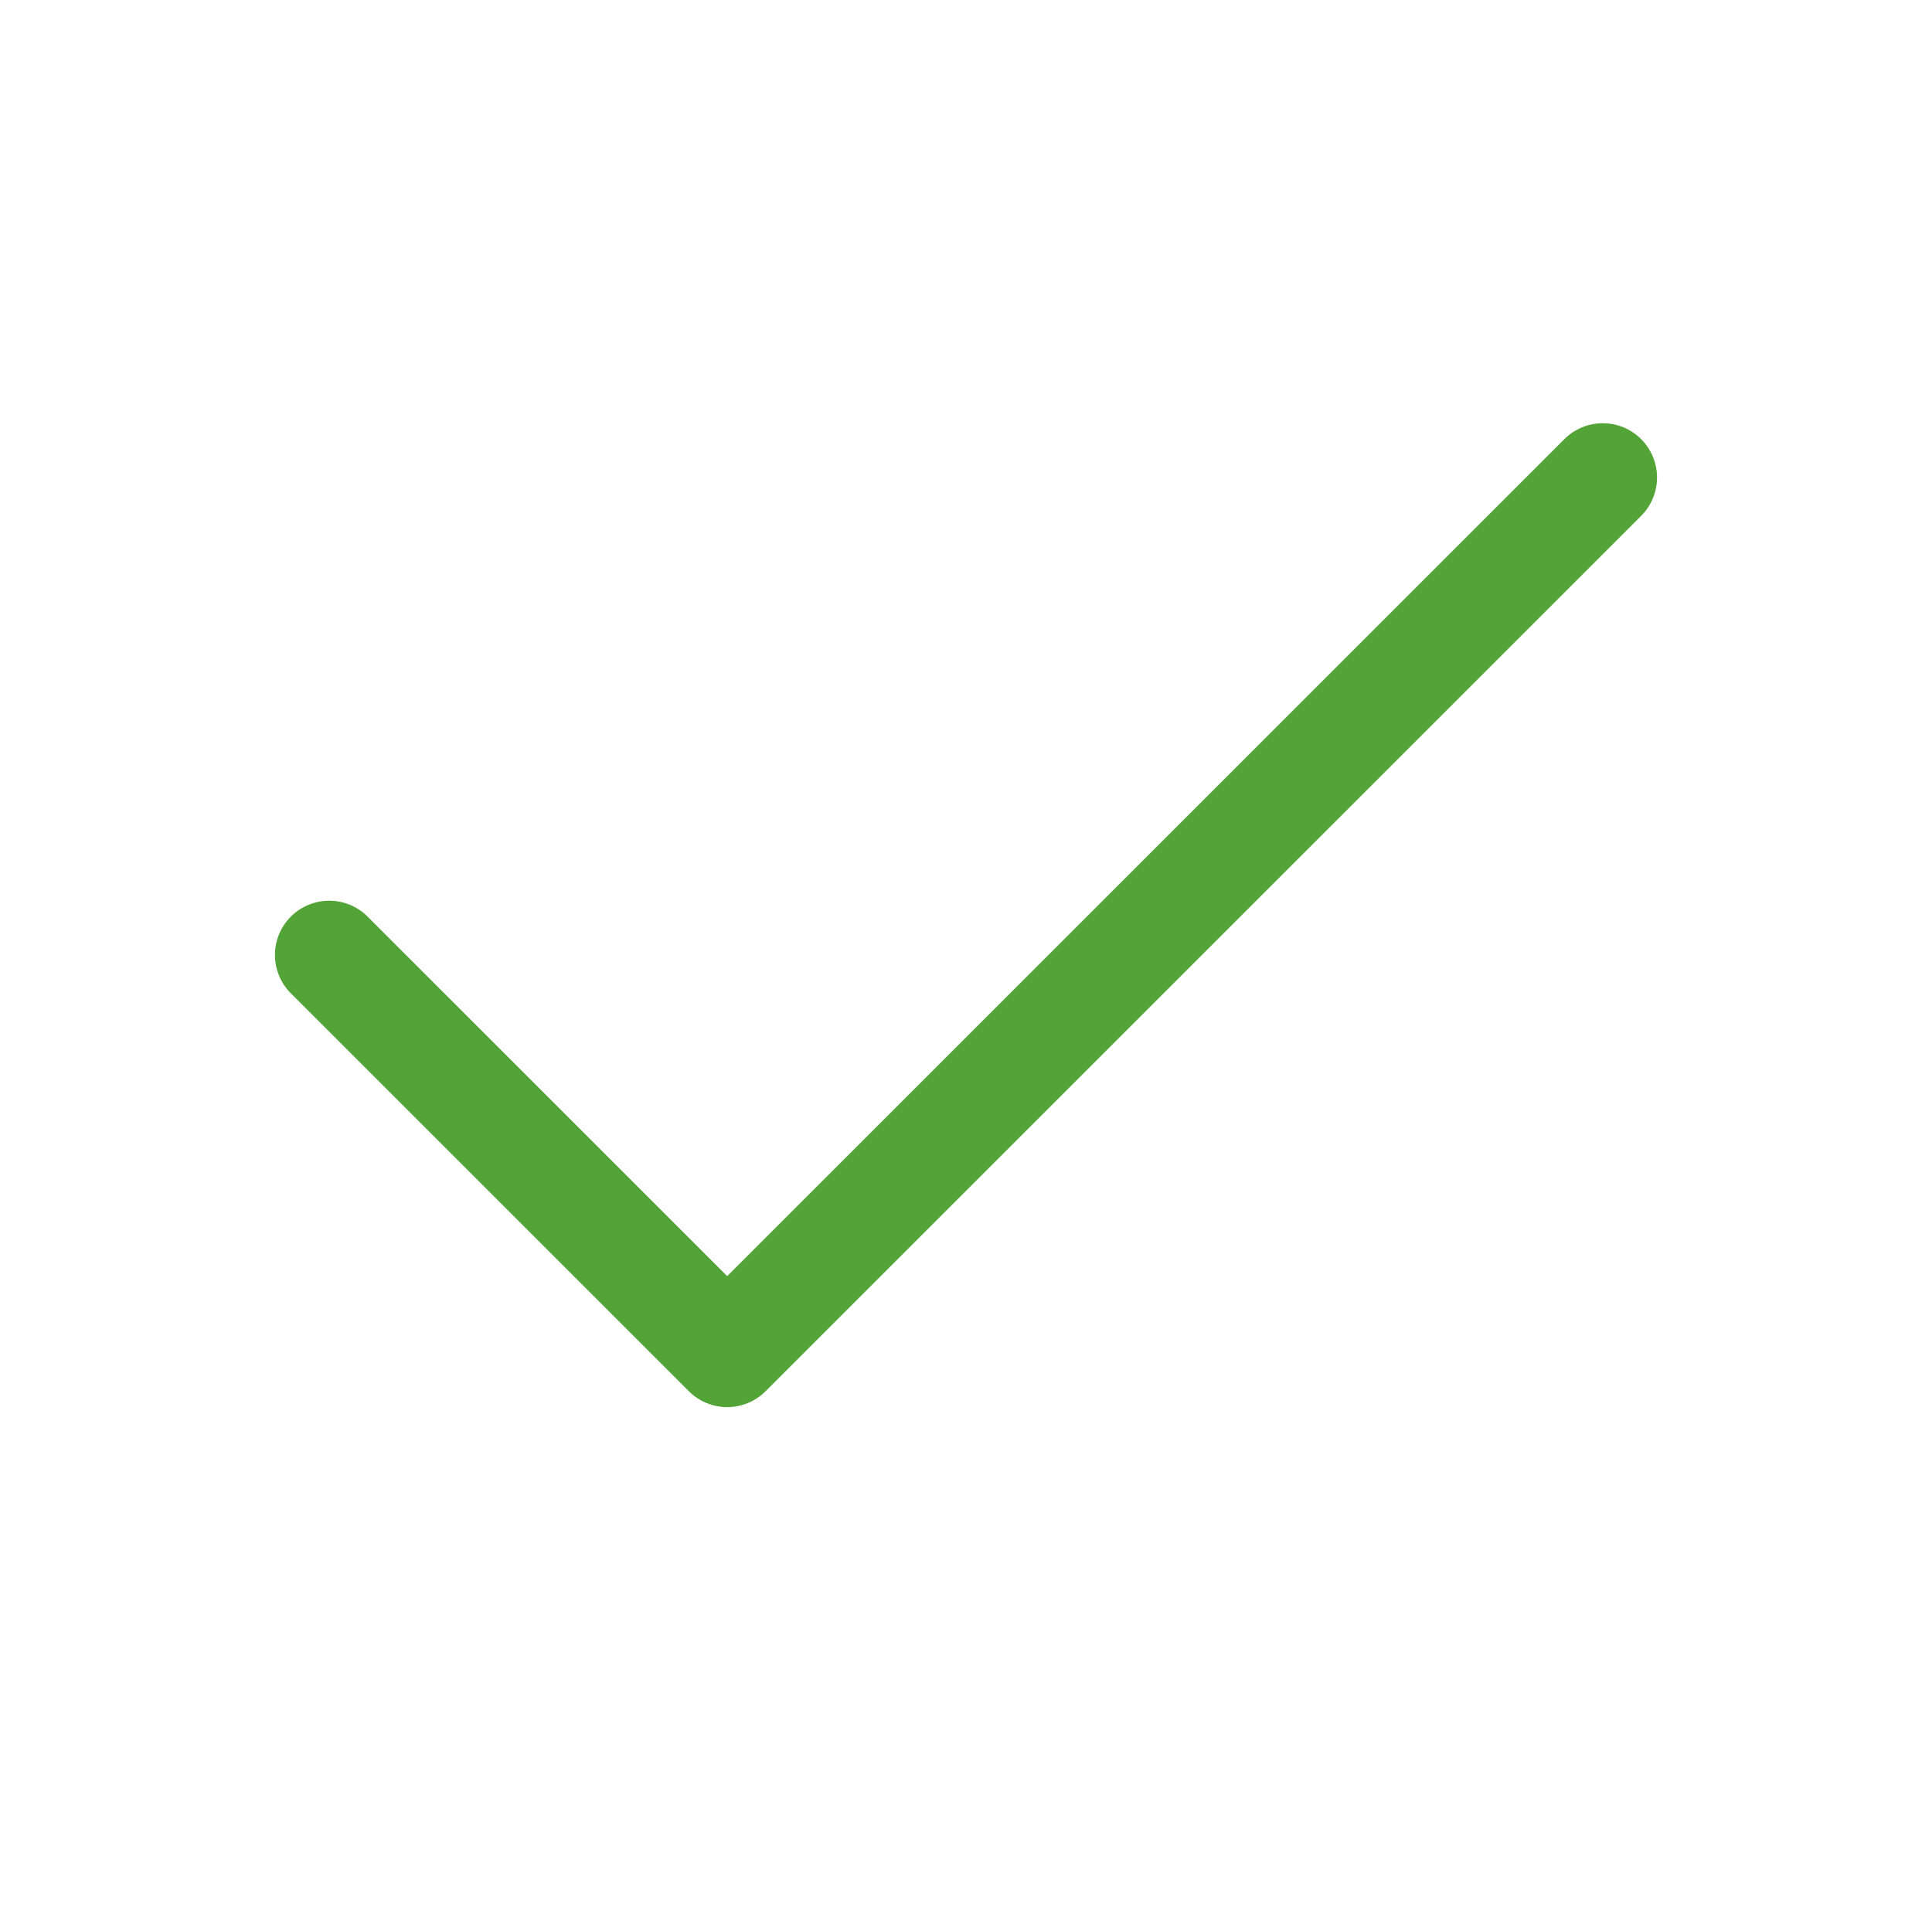 <svg width="89" height="88" viewBox="0 0 89 88" fill="none" xmlns="http://www.w3.org/2000/svg">
<g id="check">
<path id="Vector" d="M73.833 22L33.499 62.333L15.166 44" stroke="#52A436" stroke-width="5" stroke-linecap="round" stroke-linejoin="round"/>
</g>
</svg>
